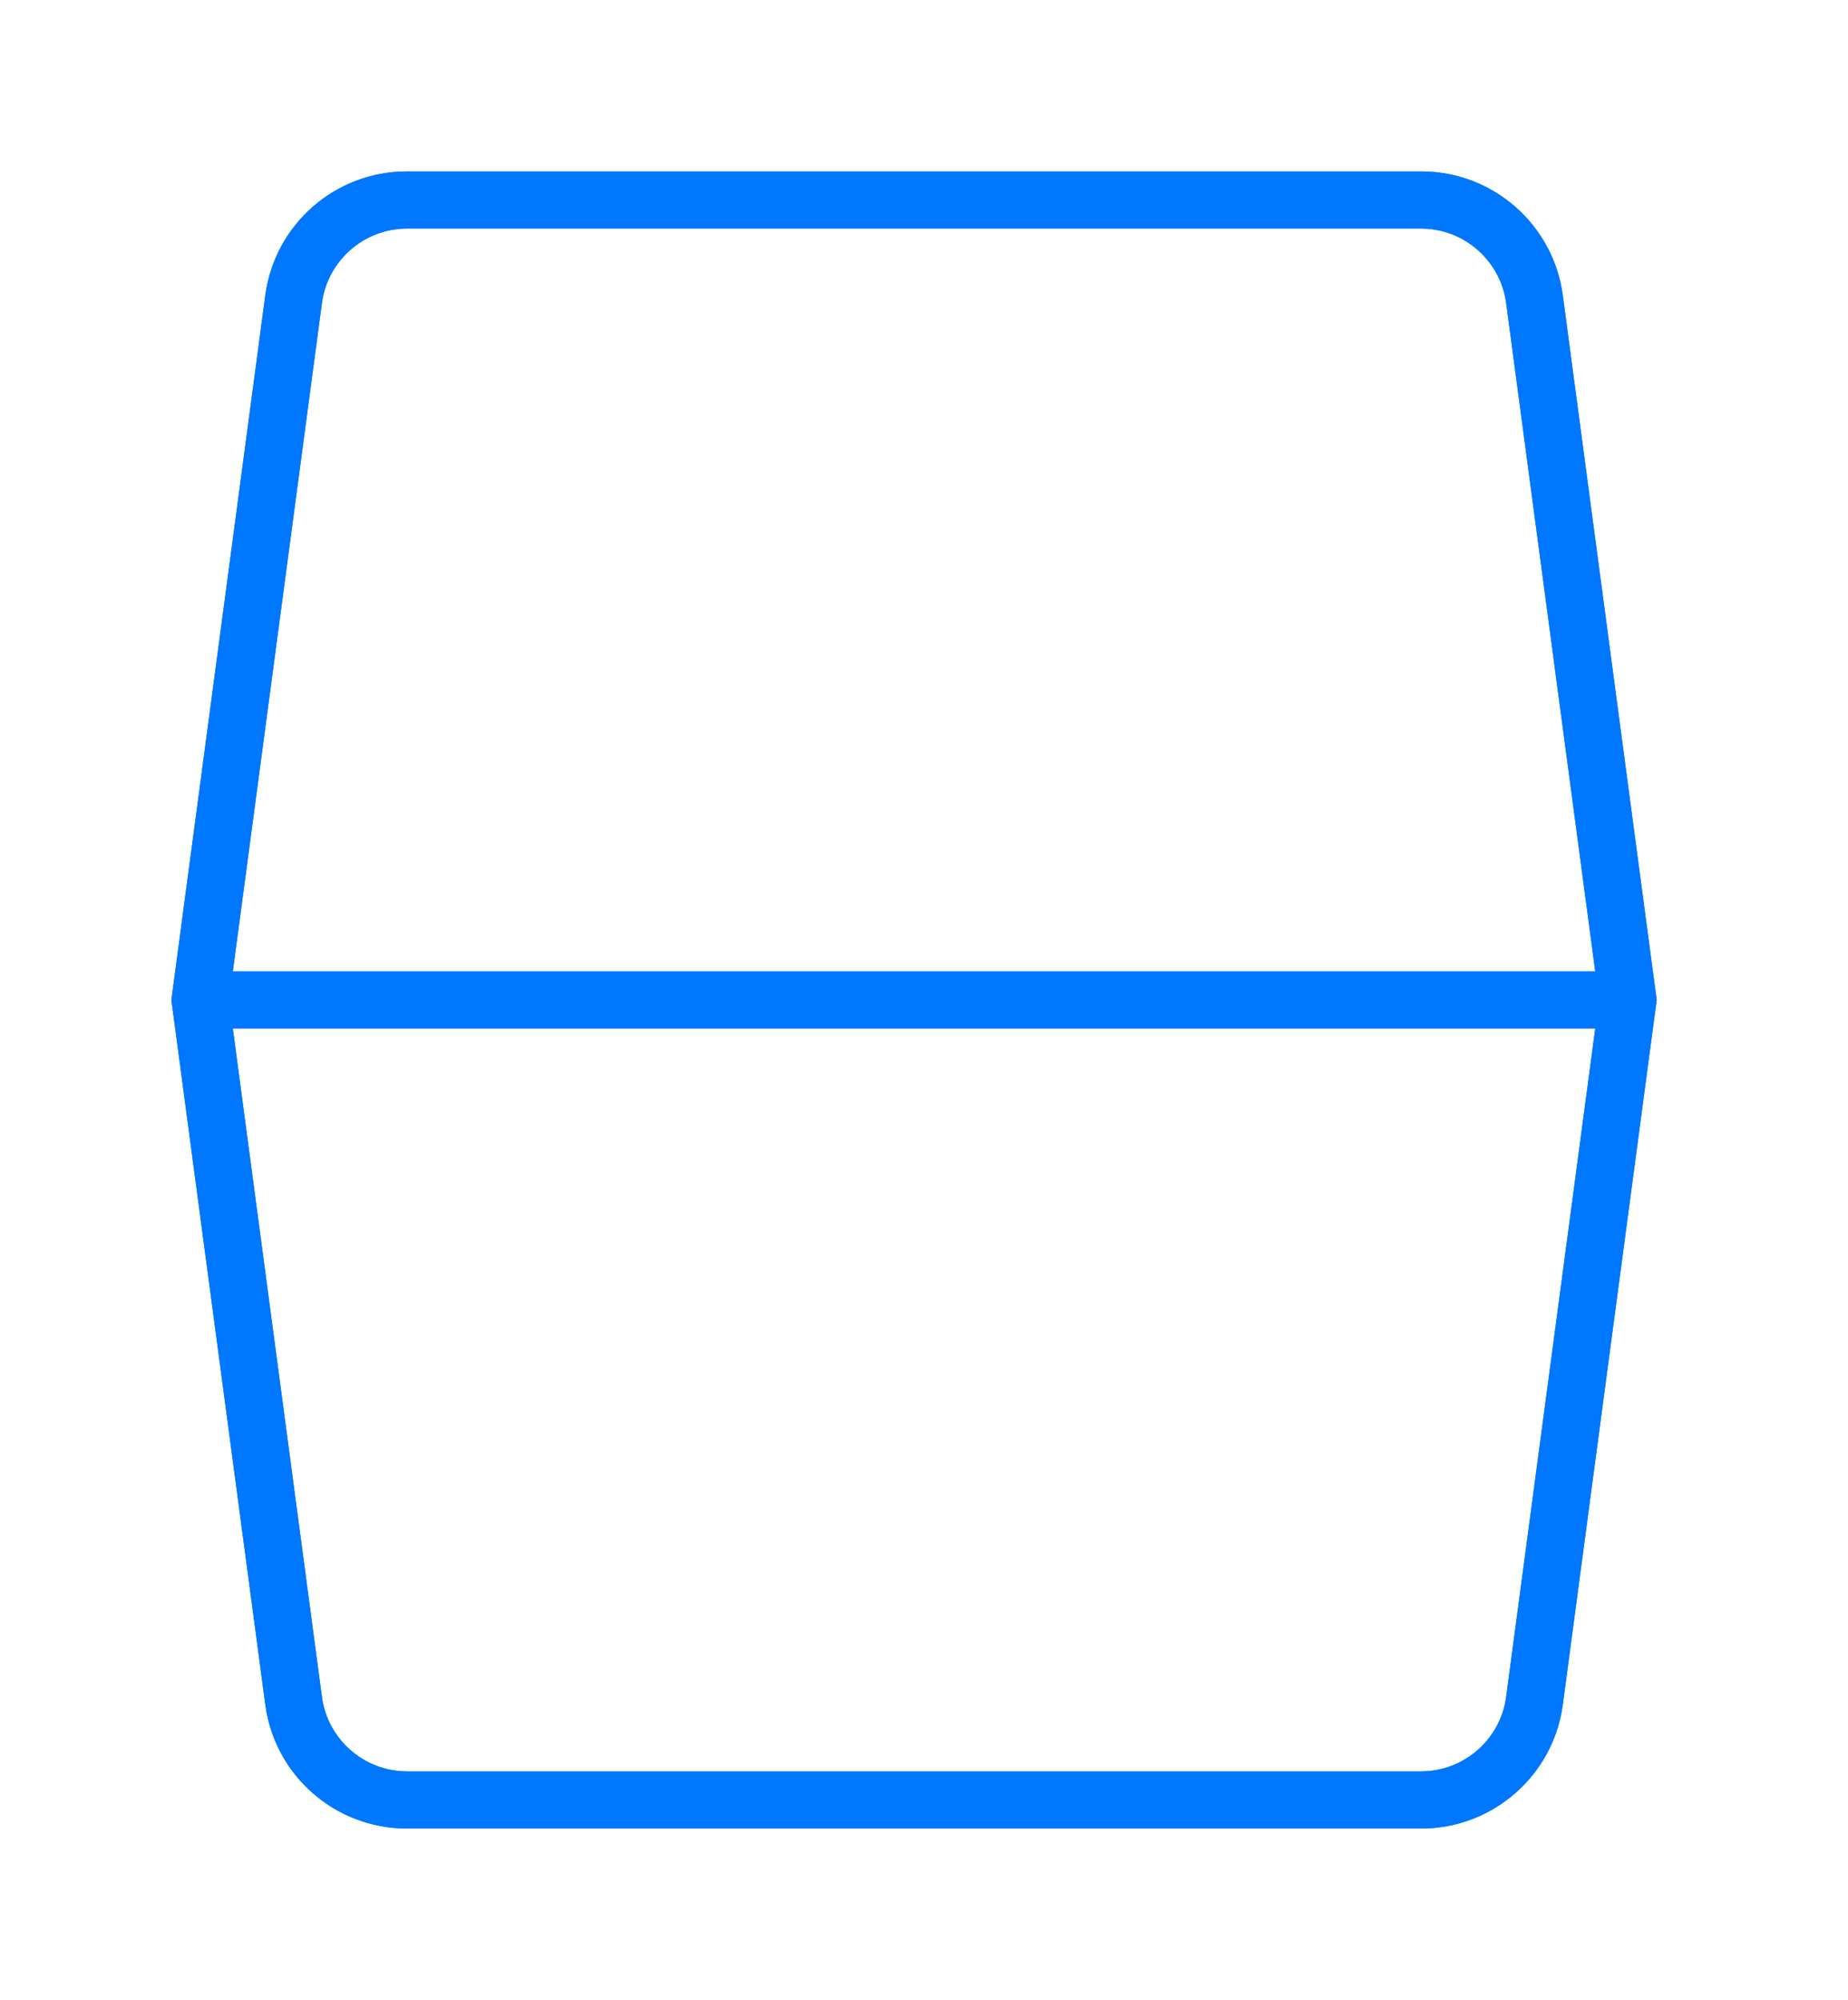 <svg width="61" height="66" viewBox="0 0 61 66" fill="none" xmlns="http://www.w3.org/2000/svg">
<g filter="url(#filter0_f)">
<path fill-rule="evenodd" clip-rule="evenodd" d="M30.297 32.057H30.045H7.685L10.626 9.998C10.813 8.598 12.018 7.543 13.43 7.543H30.045H30.297H46.912C48.324 7.543 49.529 8.598 49.716 9.998L52.657 32.057H30.297ZM49.716 56.002C49.529 57.402 48.324 58.457 46.912 58.457H30.297H30.045H13.43C12.018 58.457 10.813 57.402 10.626 56.002L7.685 33.943H30.045H30.297H52.657L49.716 56.002ZM54.559 32.057L51.586 9.748C51.273 7.406 49.275 5.657 46.912 5.657H30.297H30.045H13.43C11.066 5.657 9.069 7.406 8.757 9.748L5.783 32.057L5.657 33L5.783 33.943L8.757 56.252C9.069 58.594 11.066 60.343 13.43 60.343H30.045H30.297H46.912C49.275 60.343 51.273 58.594 51.586 56.252L54.559 33.943L54.686 33L54.559 32.057Z" fill="#0077FF"/>
</g>
<path fill-rule="evenodd" clip-rule="evenodd" d="M30.297 32.057H30.045H7.685L10.626 9.998C10.813 8.598 12.018 7.543 13.43 7.543H30.045H30.297H46.912C48.324 7.543 49.529 8.598 49.716 9.998L52.657 32.057H30.297ZM49.716 56.002C49.529 57.402 48.324 58.457 46.912 58.457H30.297H30.045H13.43C12.018 58.457 10.813 57.402 10.626 56.002L7.685 33.943H30.045H30.297H52.657L49.716 56.002ZM54.559 32.057L51.586 9.748C51.273 7.406 49.275 5.657 46.912 5.657H30.297H30.045H13.43C11.066 5.657 9.069 7.406 8.757 9.748L5.783 32.057L5.657 33L5.783 33.943L8.757 56.252C9.069 58.594 11.066 60.343 13.43 60.343H30.045H30.297H46.912C49.275 60.343 51.273 58.594 51.586 56.252L54.559 33.943L54.686 33L54.559 32.057Z" fill="#0077FF"/>
<defs>
<filter id="filter0_f" x="0.767" y="0.767" width="58.809" height="64.466" filterUnits="userSpaceOnUse" color-interpolation-filters="sRGB">
<feFlood flood-opacity="0" result="BackgroundImageFix"/>
<feBlend mode="normal" in="SourceGraphic" in2="BackgroundImageFix" result="shape"/>
<feGaussianBlur stdDeviation="2.445" result="effect1_foregroundBlur"/>
</filter>
</defs>
</svg>

